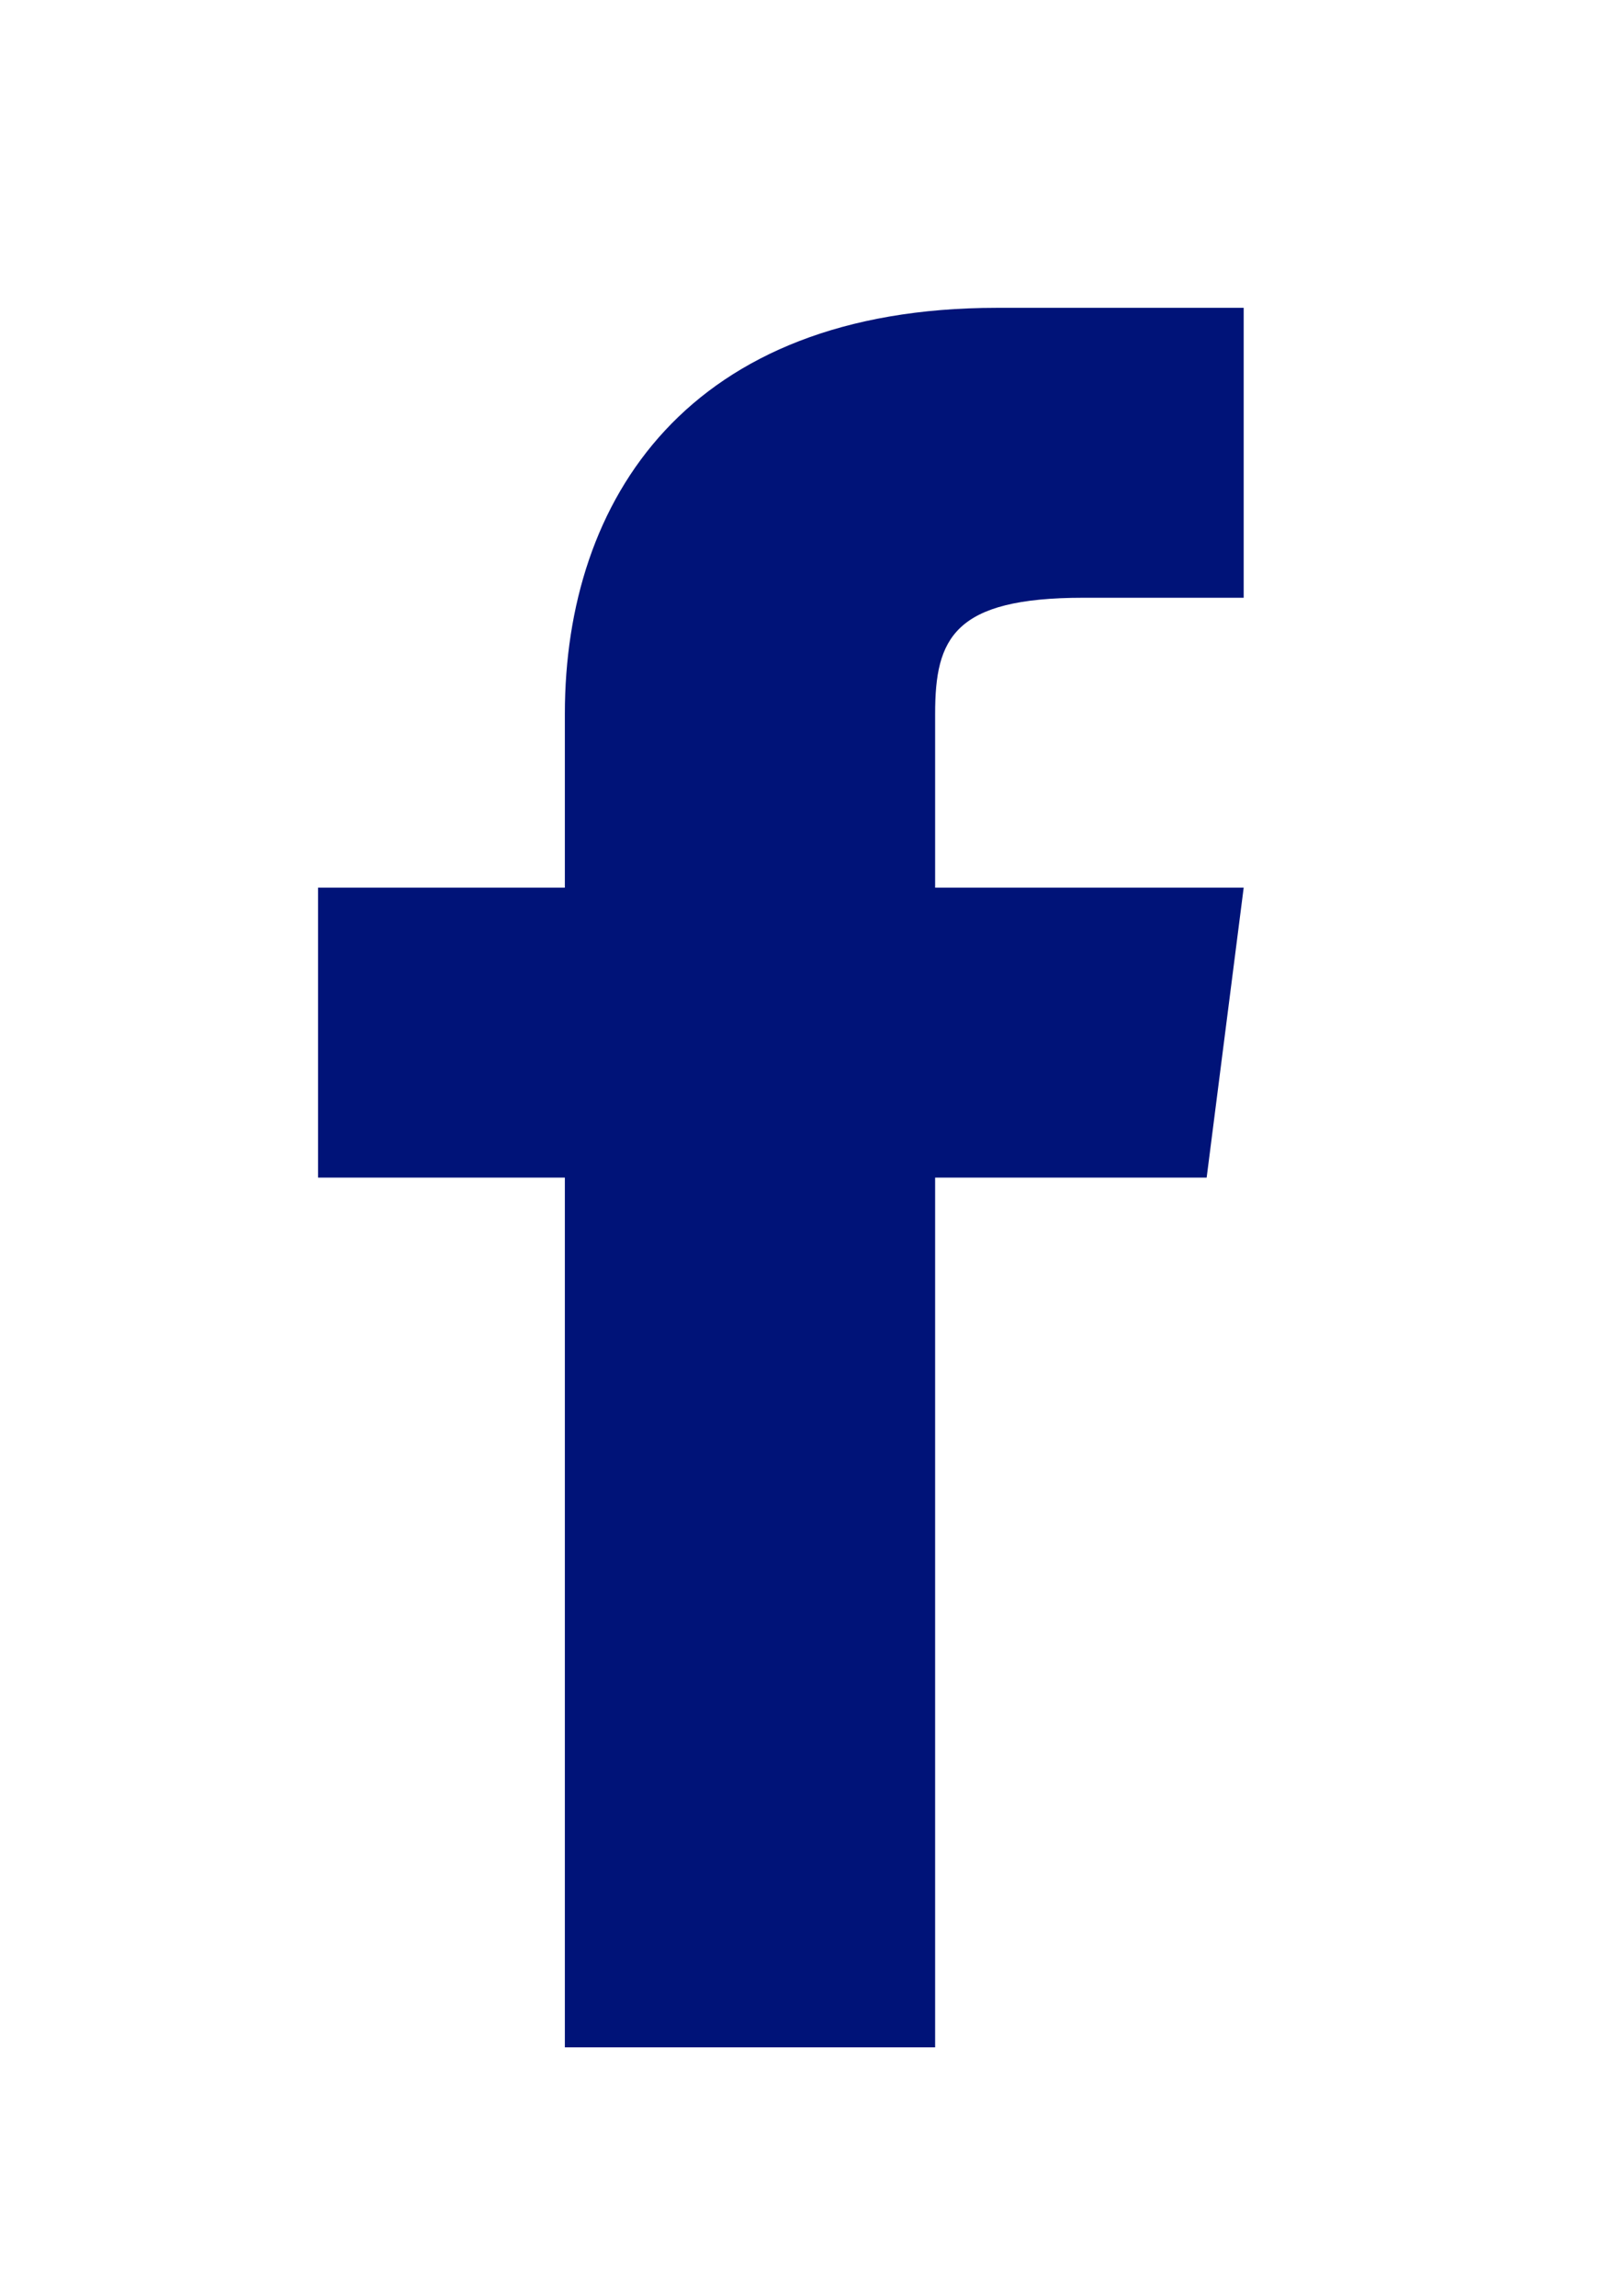 <?xml version="1.0" encoding="UTF-8" standalone="no"?>
<!-- Created with Inkscape (http://www.inkscape.org/) -->

<svg
   xmlns:dc="http://purl.org/dc/elements/1.1/"
   xmlns:cc="http://creativecommons.org/ns#"
   xmlns:rdf="http://www.w3.org/1999/02/22-rdf-syntax-ns#"
   xmlns:svg="http://www.w3.org/2000/svg"
   xmlns="http://www.w3.org/2000/svg"
   xmlns:sodipodi="http://sodipodi.sourceforge.net/DTD/sodipodi-0.dtd"
   xmlns:inkscape="http://www.inkscape.org/namespaces/inkscape"
   width="210mm"
   height="297mm"
   viewBox="0 0 744.094 1052.362"
   id="svg4786"
   version="1.1"
   inkscape:version="0.91 r13725"
   sodipodi:docname="facebook.svg">
  <defs
     id="defs4788" />
  <sodipodi:namedview
     id="base"
     pagecolor="#ffffff"
     bordercolor="#666666"
     borderopacity="1.0"
     inkscape:pageopacity="0.0"
     inkscape:pageshadow="2"
     inkscape:zoom="0.35"
     inkscape:cx="-213.27974"
     inkscape:cy="532.42197"
     inkscape:document-units="px"
     inkscape:current-layer="layer1"
     showgrid="false"
     inkscape:window-width="1536"
     inkscape:window-height="801"
     inkscape:window-x="-8"
     inkscape:window-y="-8"
     inkscape:window-maximized="1" />
  <g
     inkscape:label="Capa 1"
     inkscape:groupmode="layer"
     id="layer1">
    <path
       inkscape:connector-curvature="0"
       style="fill:#001378;fill-opacity:1"
       id="Icon_Facebook"
       d="m 428.726,406.897 0,-79.737 c 0,-34.553 8.488,-53.158 67.902,-53.158 l 73.561,0 0,-132.896 -113.17,0 c -141.463,0 -198.048,87.711 -198.048,186.054 l 0,79.737 -113.17,0 0,132.896 113.17,0 0,398.687 169.755,0 0,-398.687 124.487,0 16.976,-132.896 -141.463,0 z" />
  </g>
</svg>
